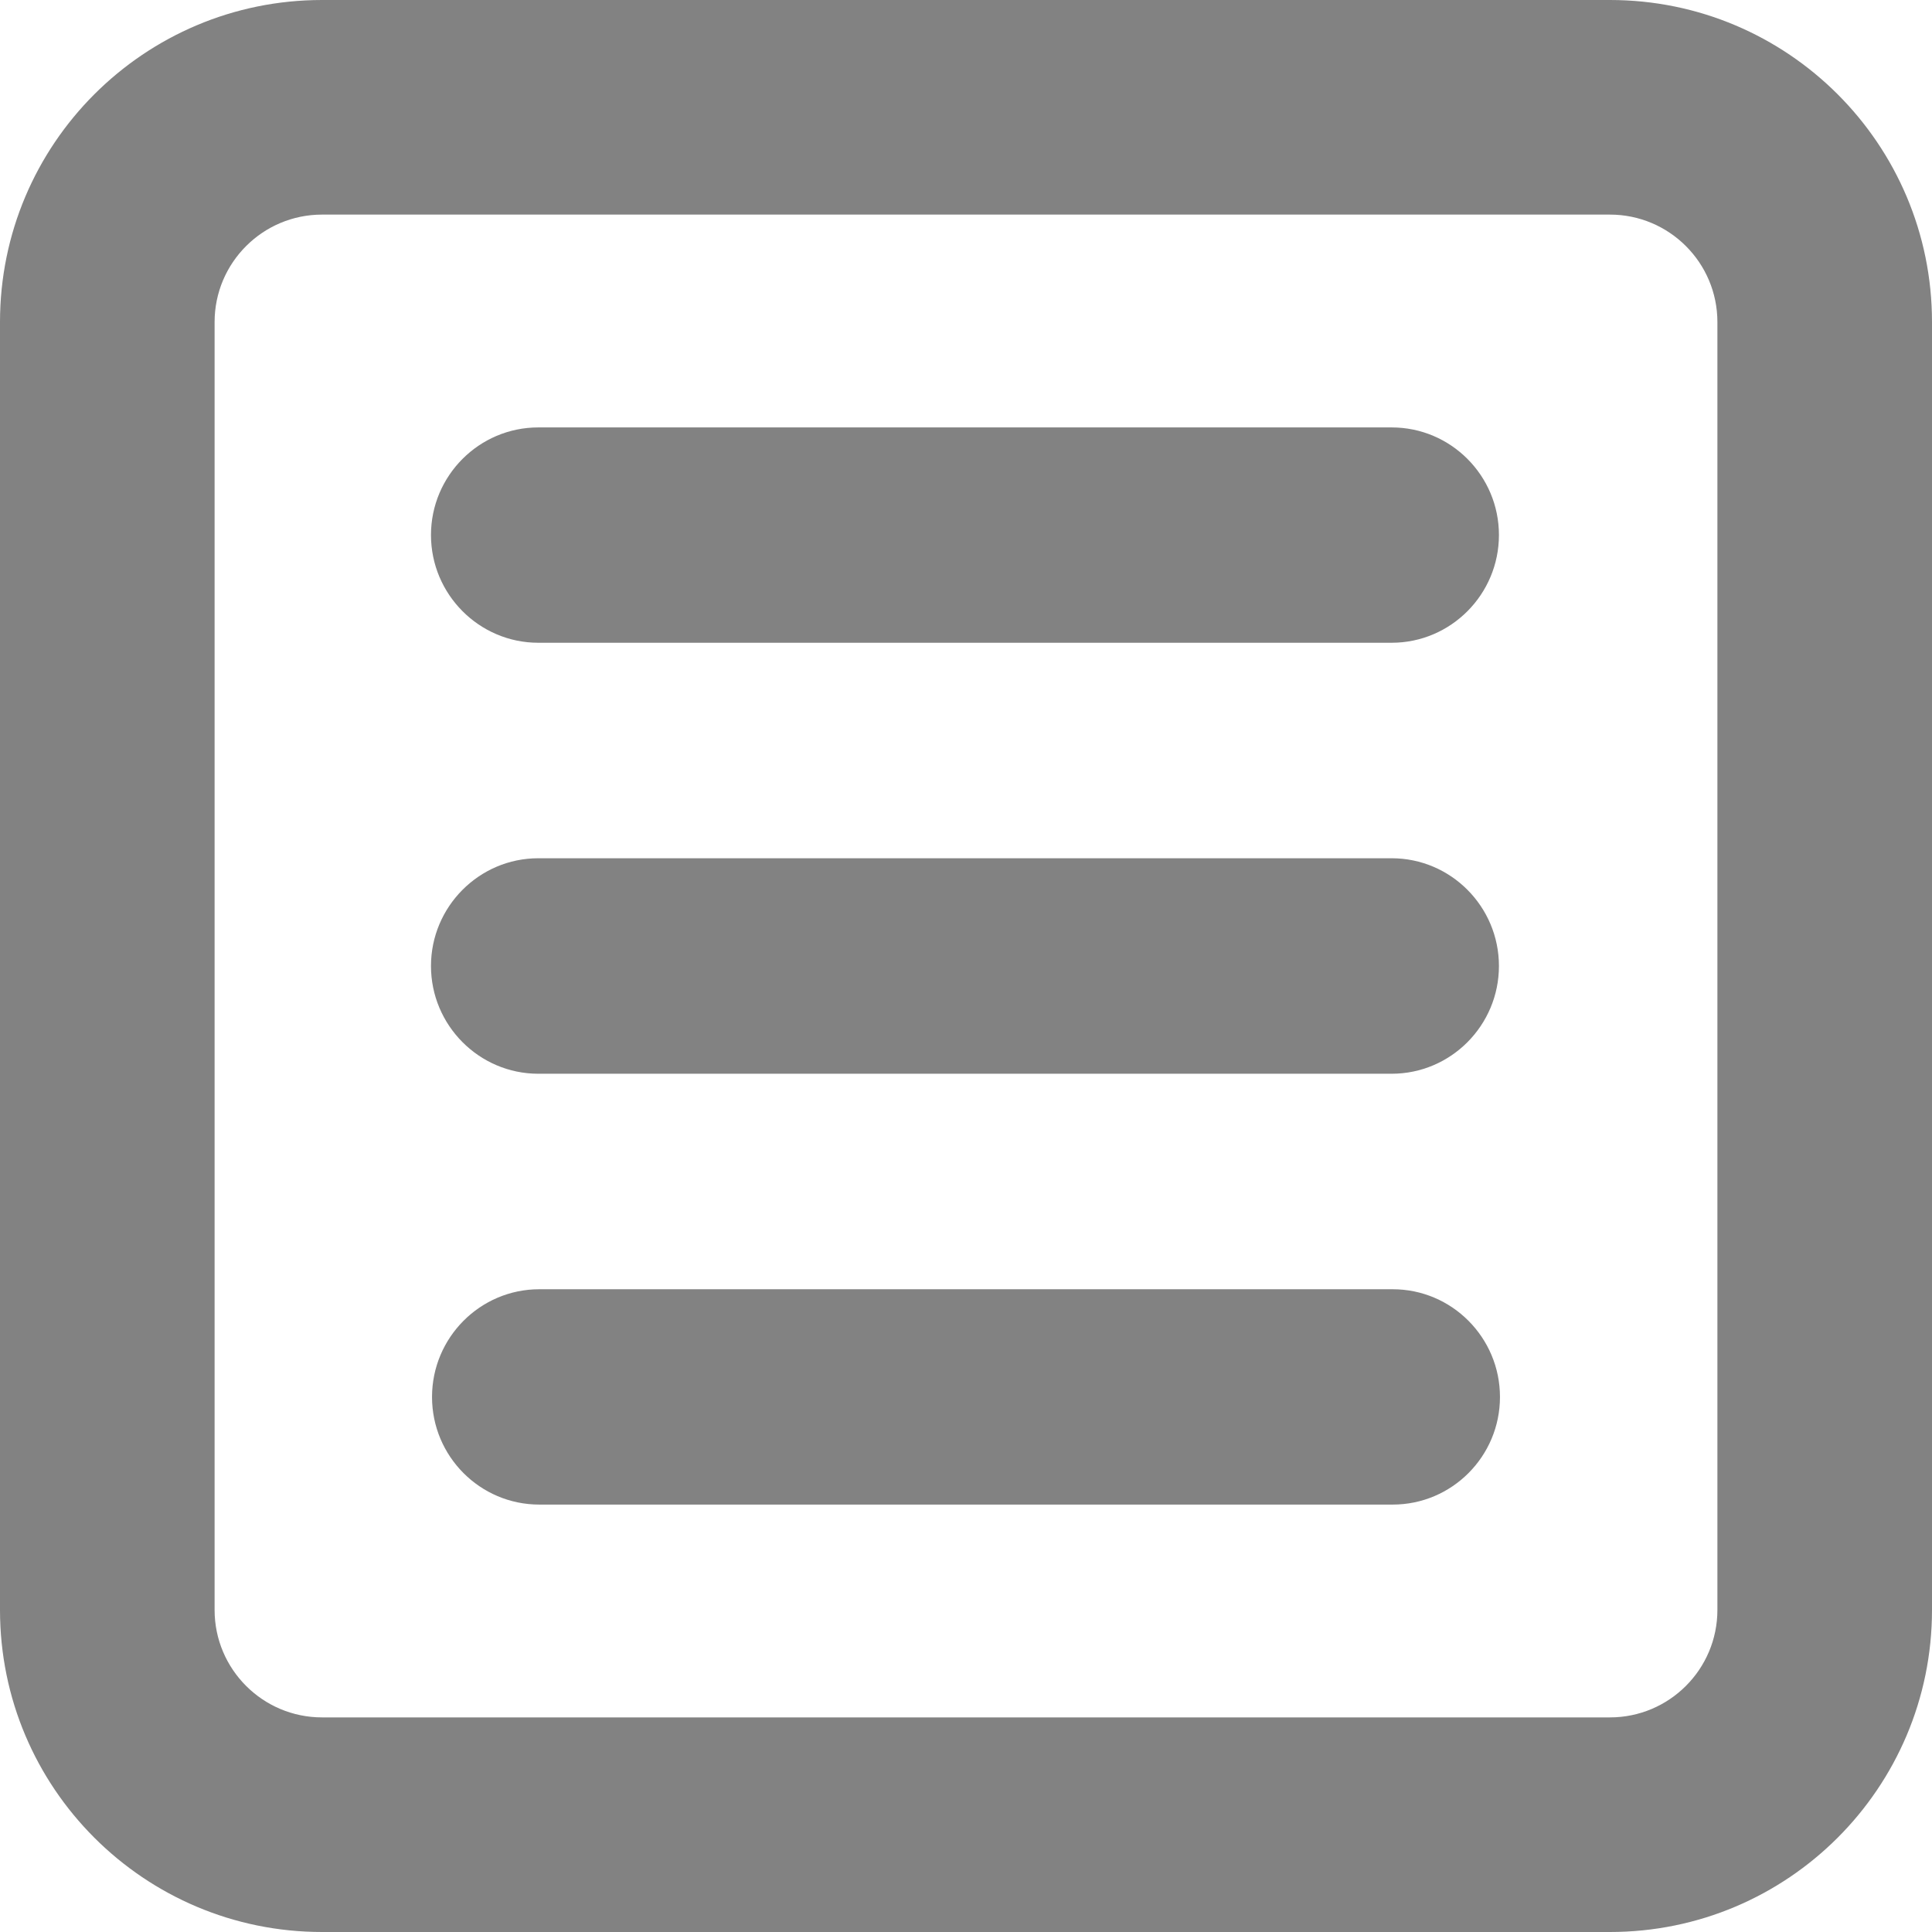 <svg width="13" height="13" viewBox="0 0 13 13" fill="none" xmlns="http://www.w3.org/2000/svg">
<path d="M3.622 2.876C3.224 2.876 2.9 3.201 2.9 3.6C2.9 3.999 3.224 4.325 3.622 4.325H9.364C9.763 4.325 10.086 3.999 10.086 3.6C10.086 3.201 9.763 2.876 9.364 2.876H3.622Z" fill="#828282"/>
<path d="M2.9 6.5C2.9 6.101 3.224 5.775 3.622 5.775H9.364C9.763 5.775 10.086 6.101 10.086 6.5C10.086 6.899 9.763 7.225 9.364 7.225H3.622C3.224 7.225 2.9 6.899 2.9 6.5Z" fill="#828282"/>
<path d="M3.629 8.675C3.23 8.675 2.907 9.001 2.907 9.4C2.907 9.799 3.23 10.124 3.629 10.124H9.371C9.77 10.124 10.093 9.799 10.093 9.4C10.093 9.001 9.77 8.675 9.371 8.675H3.629Z" fill="#828282"/>
<path fill-rule="evenodd" clip-rule="evenodd" d="M0 2.167C0 0.97 0.97 0 2.167 0H10.833C12.03 0 13 0.97 13 2.167V10.833C13 12.03 12.03 13 10.833 13H2.167C0.97 13 0 12.03 0 10.833V2.167ZM2.167 1.444H10.833C11.232 1.444 11.556 1.768 11.556 2.167V10.833C11.556 11.232 11.232 11.556 10.833 11.556H2.167C1.768 11.556 1.444 11.232 1.444 10.833V2.167C1.444 1.768 1.768 1.444 2.167 1.444Z" fill="#828282"/>
</svg>
